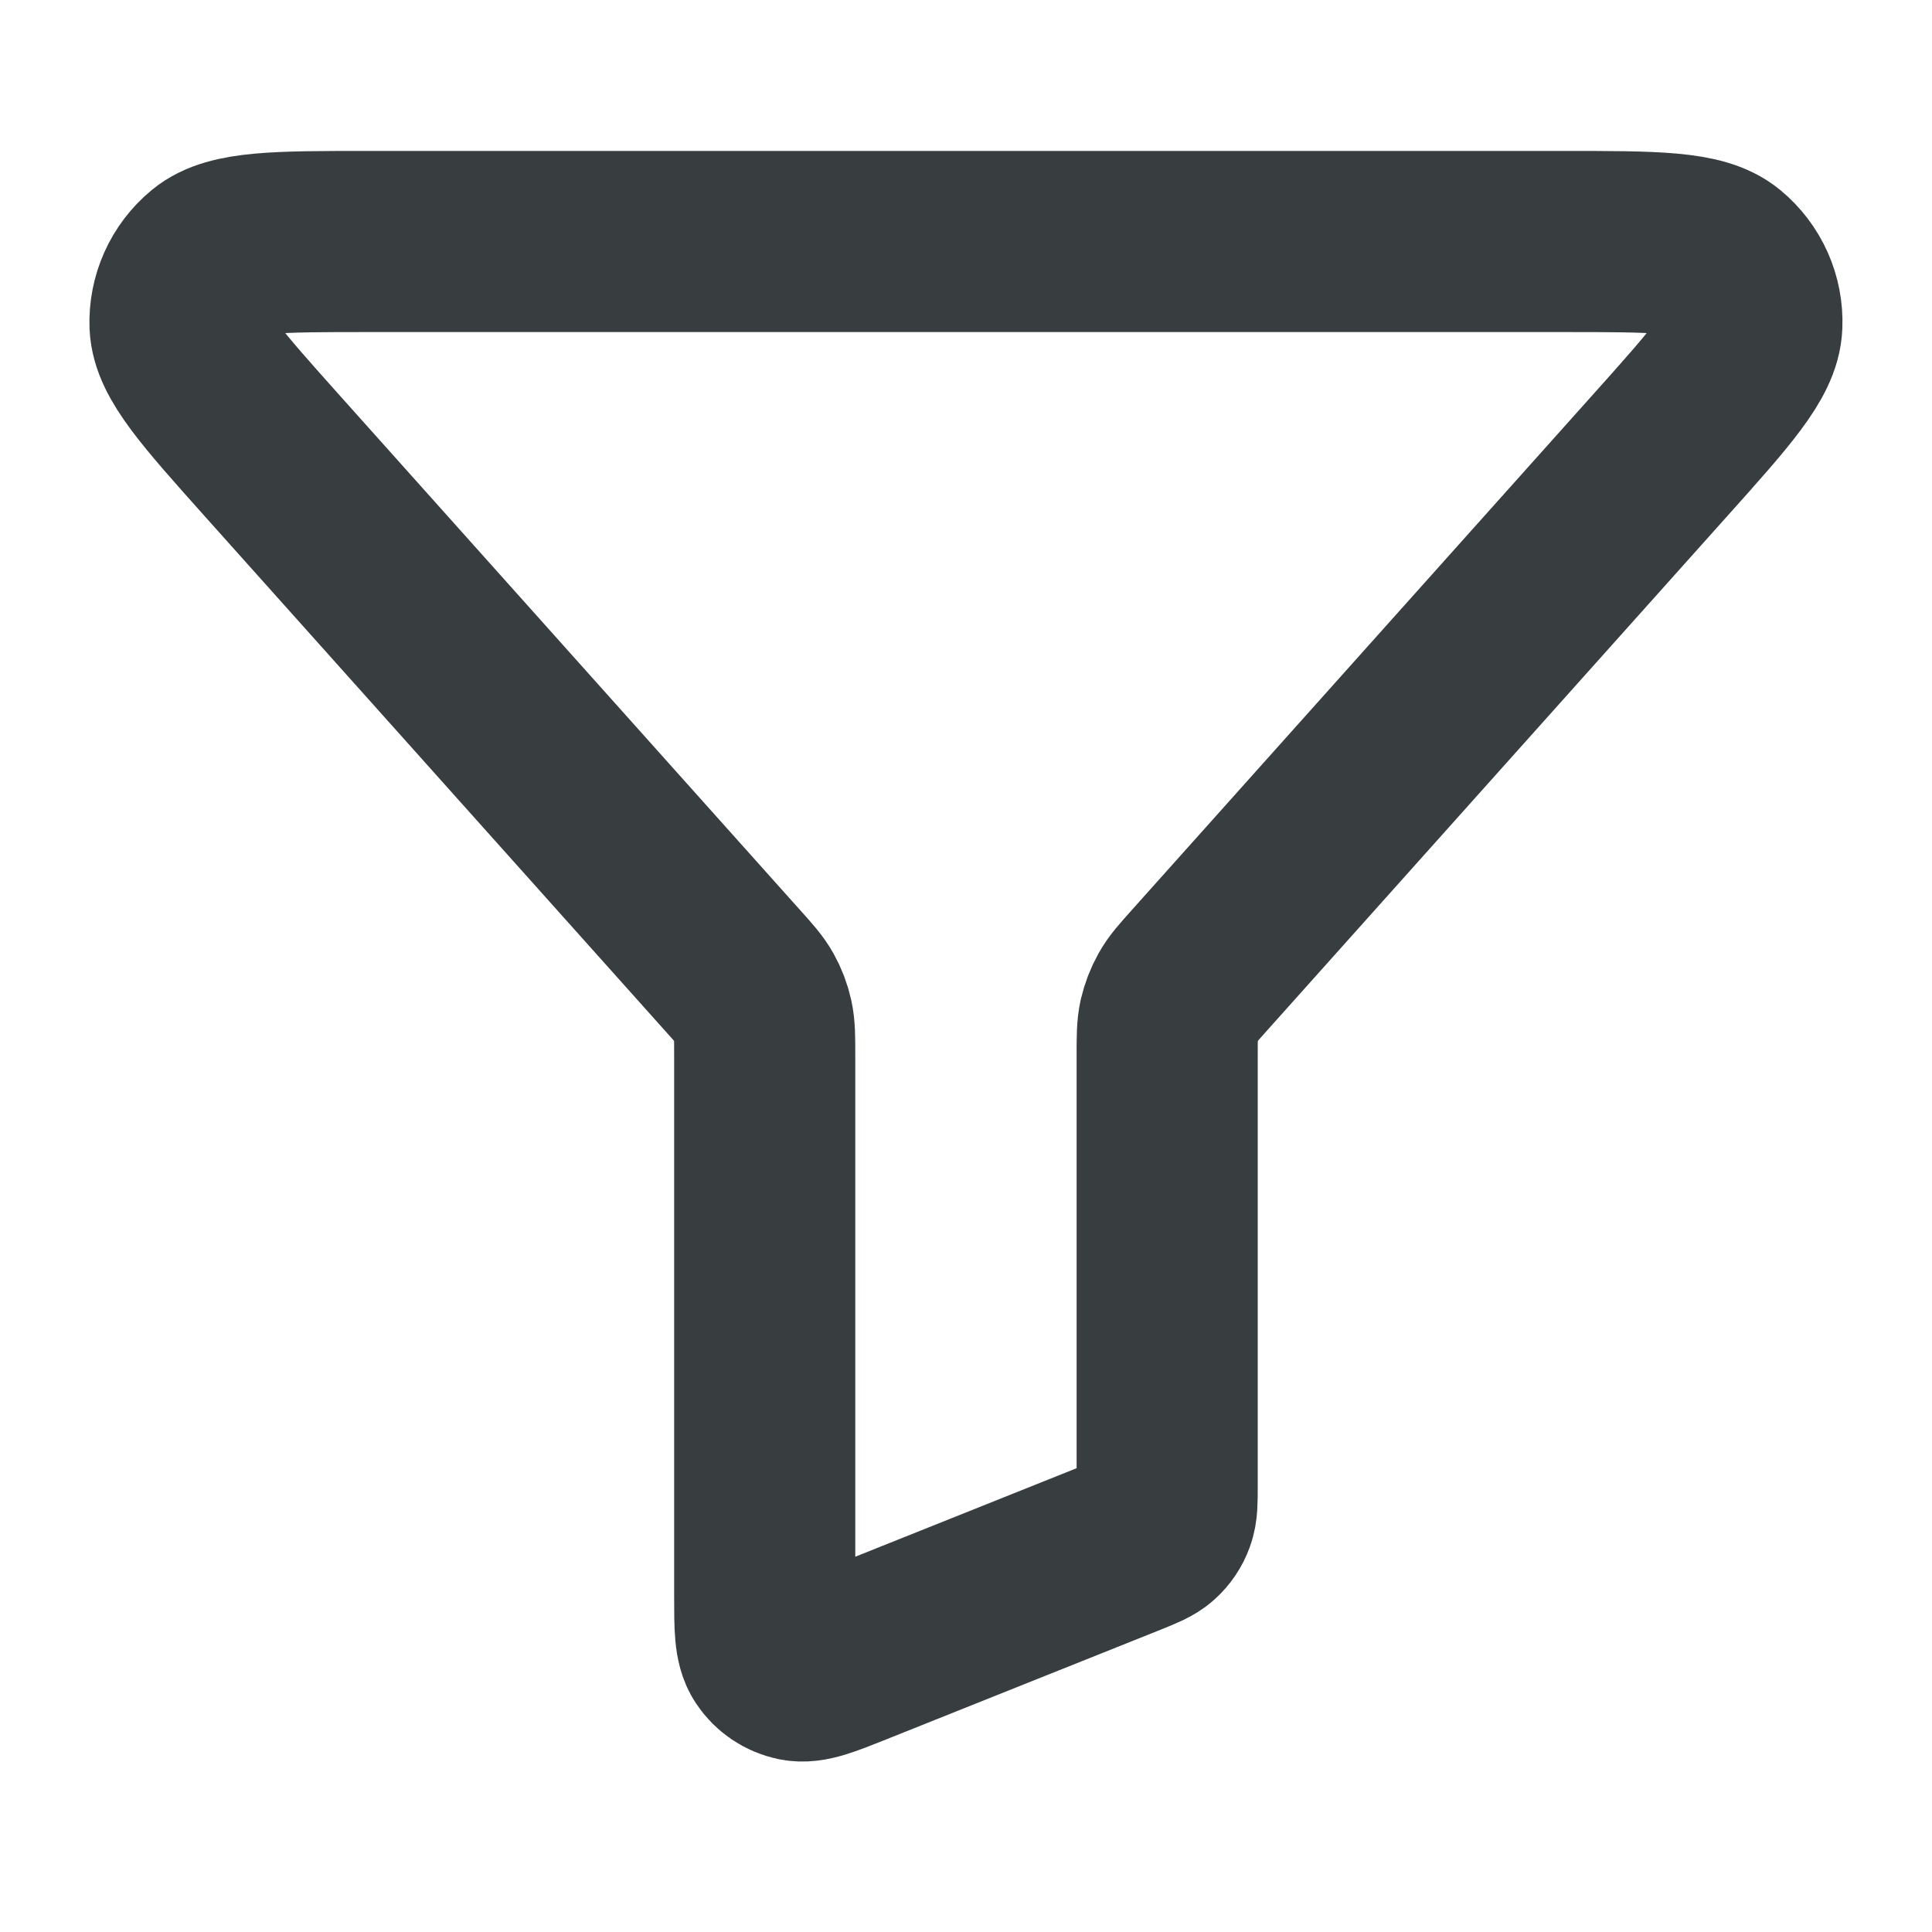 <svg width="16" height="16" viewBox="0 0 16 16" fill="none" xmlns="http://www.w3.org/2000/svg">
<path d="M2.257 3.778C1.753 3.214 1.501 2.933 1.491 2.693C1.483 2.485 1.573 2.285 1.733 2.153C1.918 2 2.296 2 3.052 2H12.947C13.704 2 14.082 2 14.267 2.153C14.427 2.285 14.517 2.485 14.508 2.693C14.499 2.933 14.247 3.214 13.742 3.778L9.938 8.03C9.838 8.142 9.787 8.198 9.752 8.262C9.72 8.319 9.697 8.38 9.682 8.443C9.666 8.515 9.666 8.59 9.666 8.741V12.306C9.666 12.436 9.666 12.501 9.645 12.557C9.627 12.607 9.597 12.652 9.557 12.688C9.513 12.728 9.452 12.752 9.331 12.801L7.065 13.707C6.82 13.805 6.697 13.854 6.599 13.834C6.513 13.816 6.437 13.765 6.389 13.692C6.333 13.608 6.333 13.476 6.333 13.212V8.741C6.333 8.59 6.333 8.515 6.317 8.443C6.303 8.38 6.28 8.319 6.248 8.262C6.212 8.198 6.162 8.142 6.061 8.03L2.257 3.778Z" stroke="#383E40" stroke-width="1.5" stroke-linecap="round" stroke-linejoin="round"/>
</svg>
